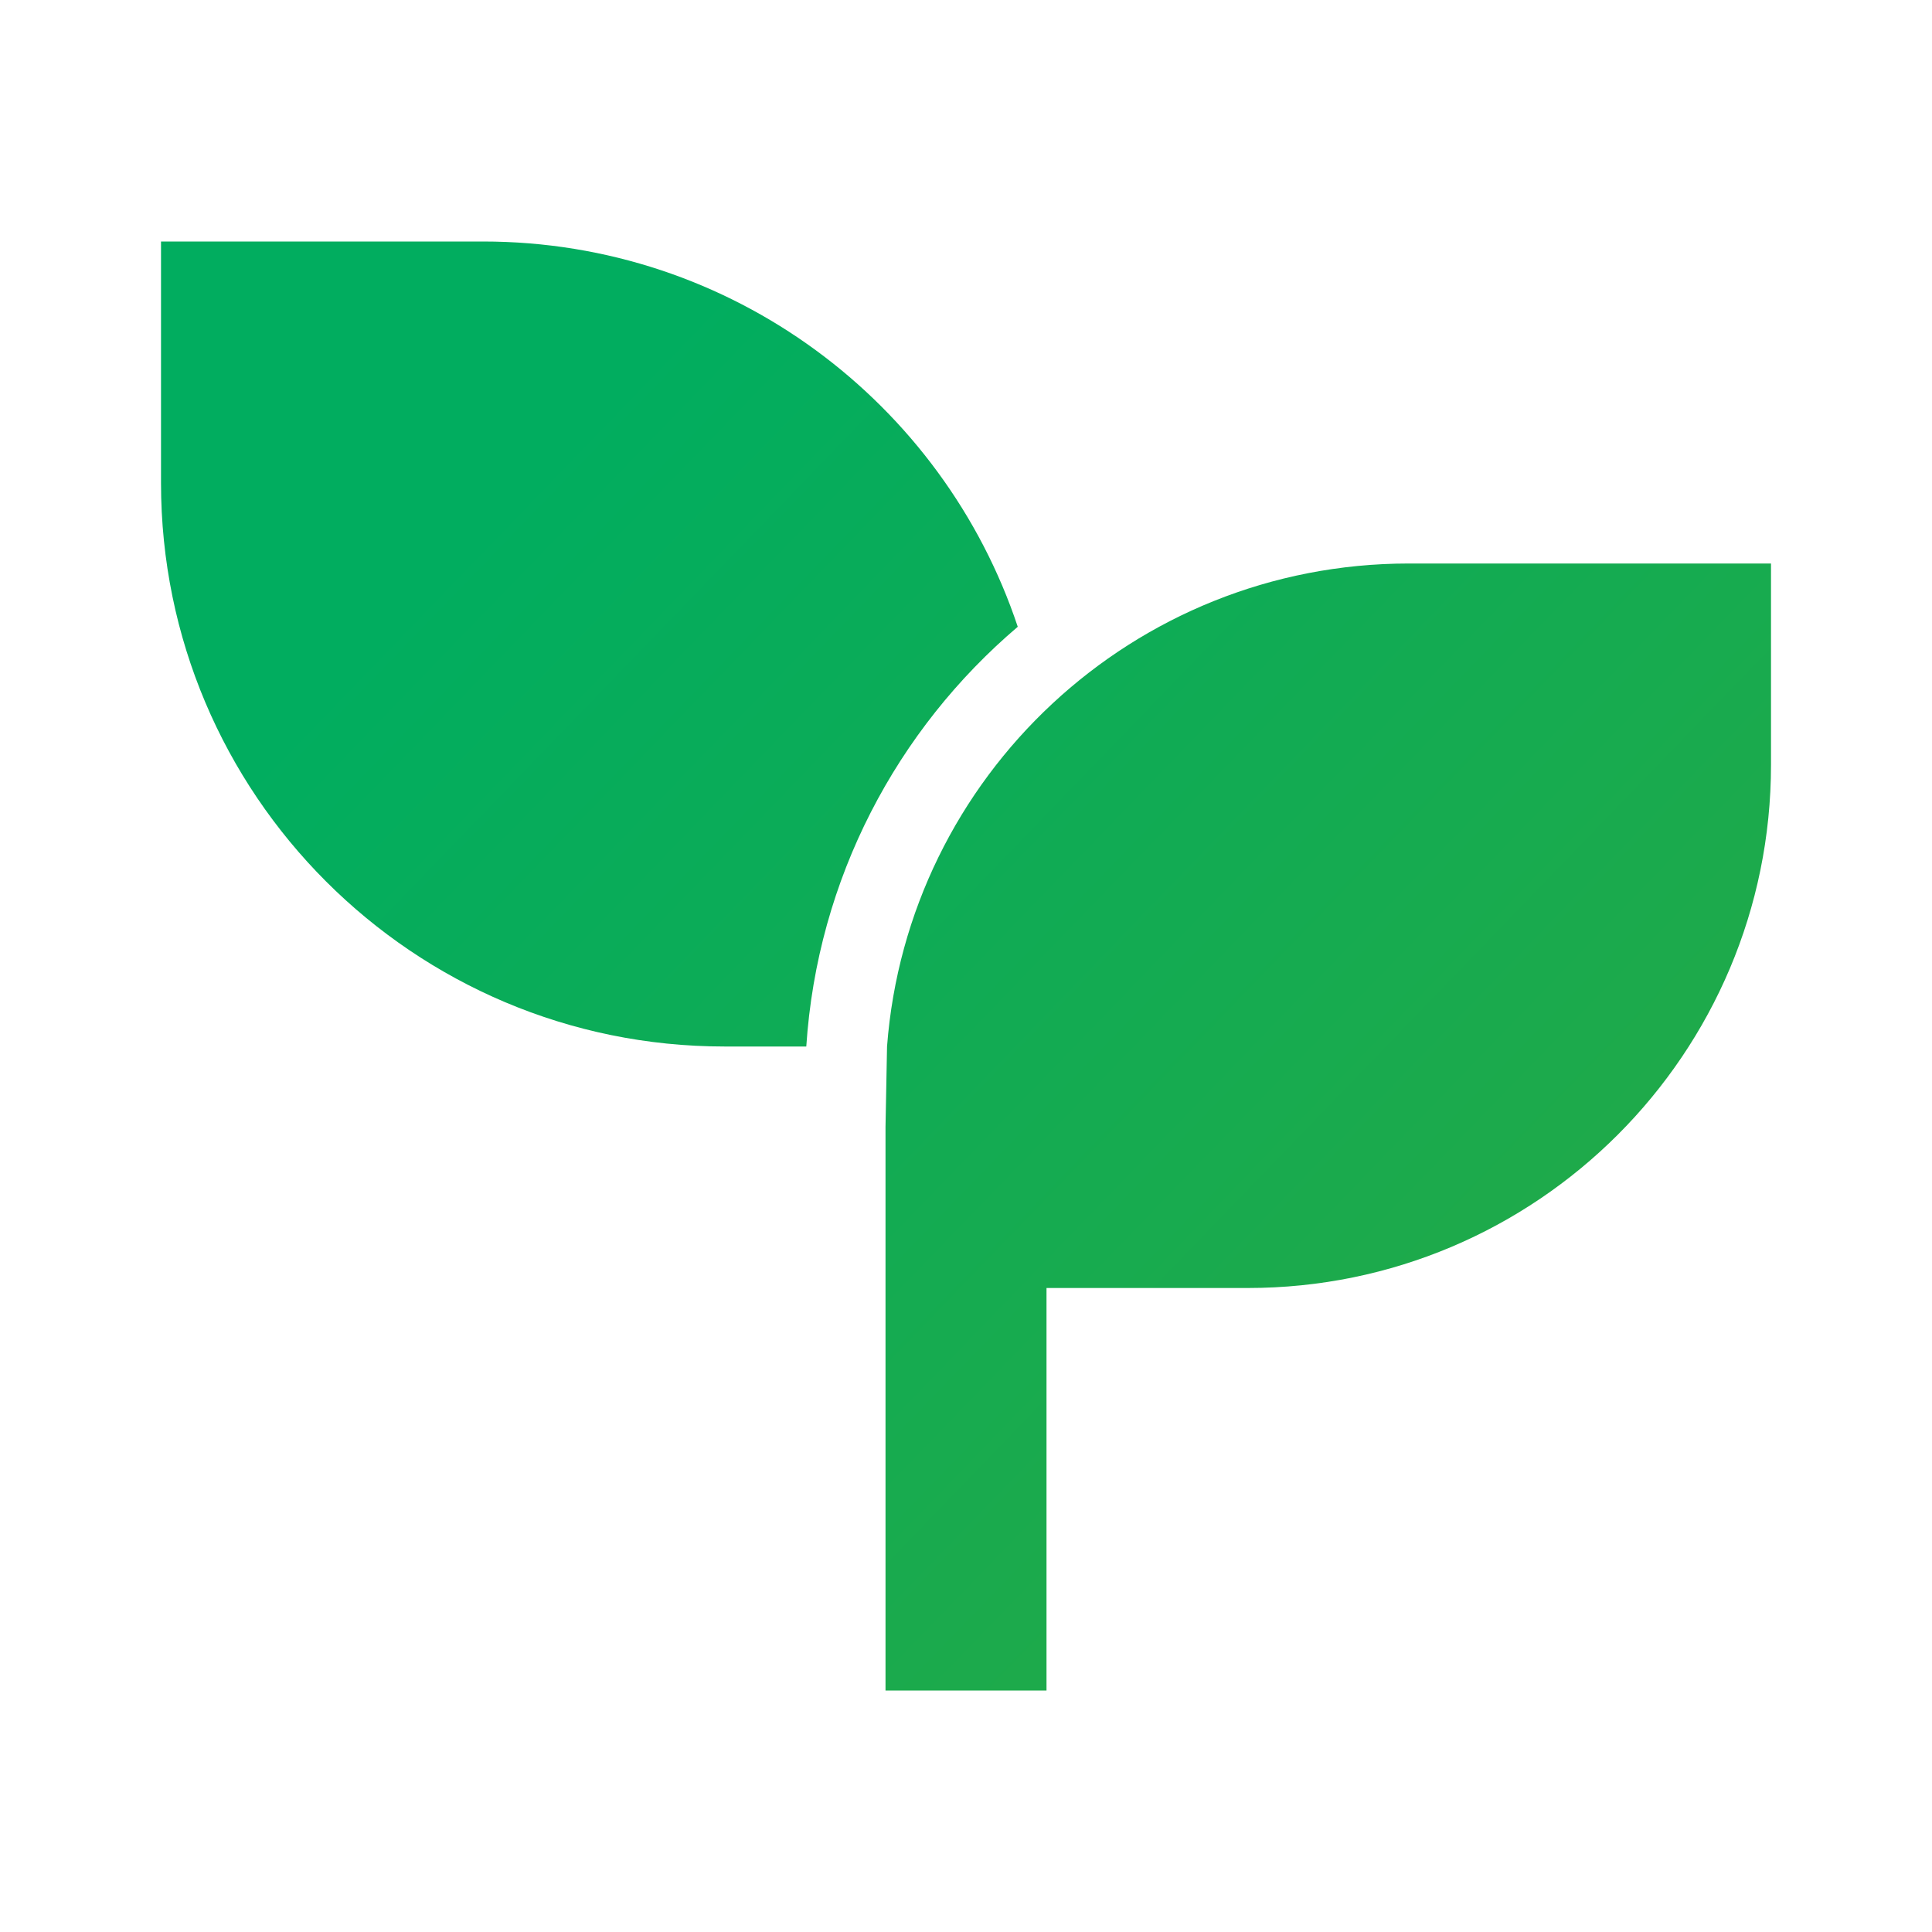 <svg width="124" height="124" viewBox="0 0 124 124" fill="none" xmlns="http://www.w3.org/2000/svg">
  <path d="M113.667 36.167V49.083C113.667 67.632 98.632 82.667 80.084 82.667H67.167V108.5H56.834V72.333L56.932 67.167C58.249 49.827 72.742 36.167 90.417 36.167H113.667ZM31 15.5C46.975 15.5 60.533 25.859 65.322 40.228C57.572 46.815 52.457 56.389 51.749 67.167H46.5C26.526 67.167 10.334 50.974 10.334 31V15.5H31Z" fill="url(#paint0_linear_634_303)" />
  <defs>
    <linearGradient id="paint0_linear_634_303" x1="28.417" y1="36.167" x2="103.333" y2="108.5" gradientUnits="userSpaceOnUse">
      <stop stop-color="#01AD5F" />
      <stop offset="1" stop-color="#27A944" />
    </linearGradient>
  </defs>
</svg>